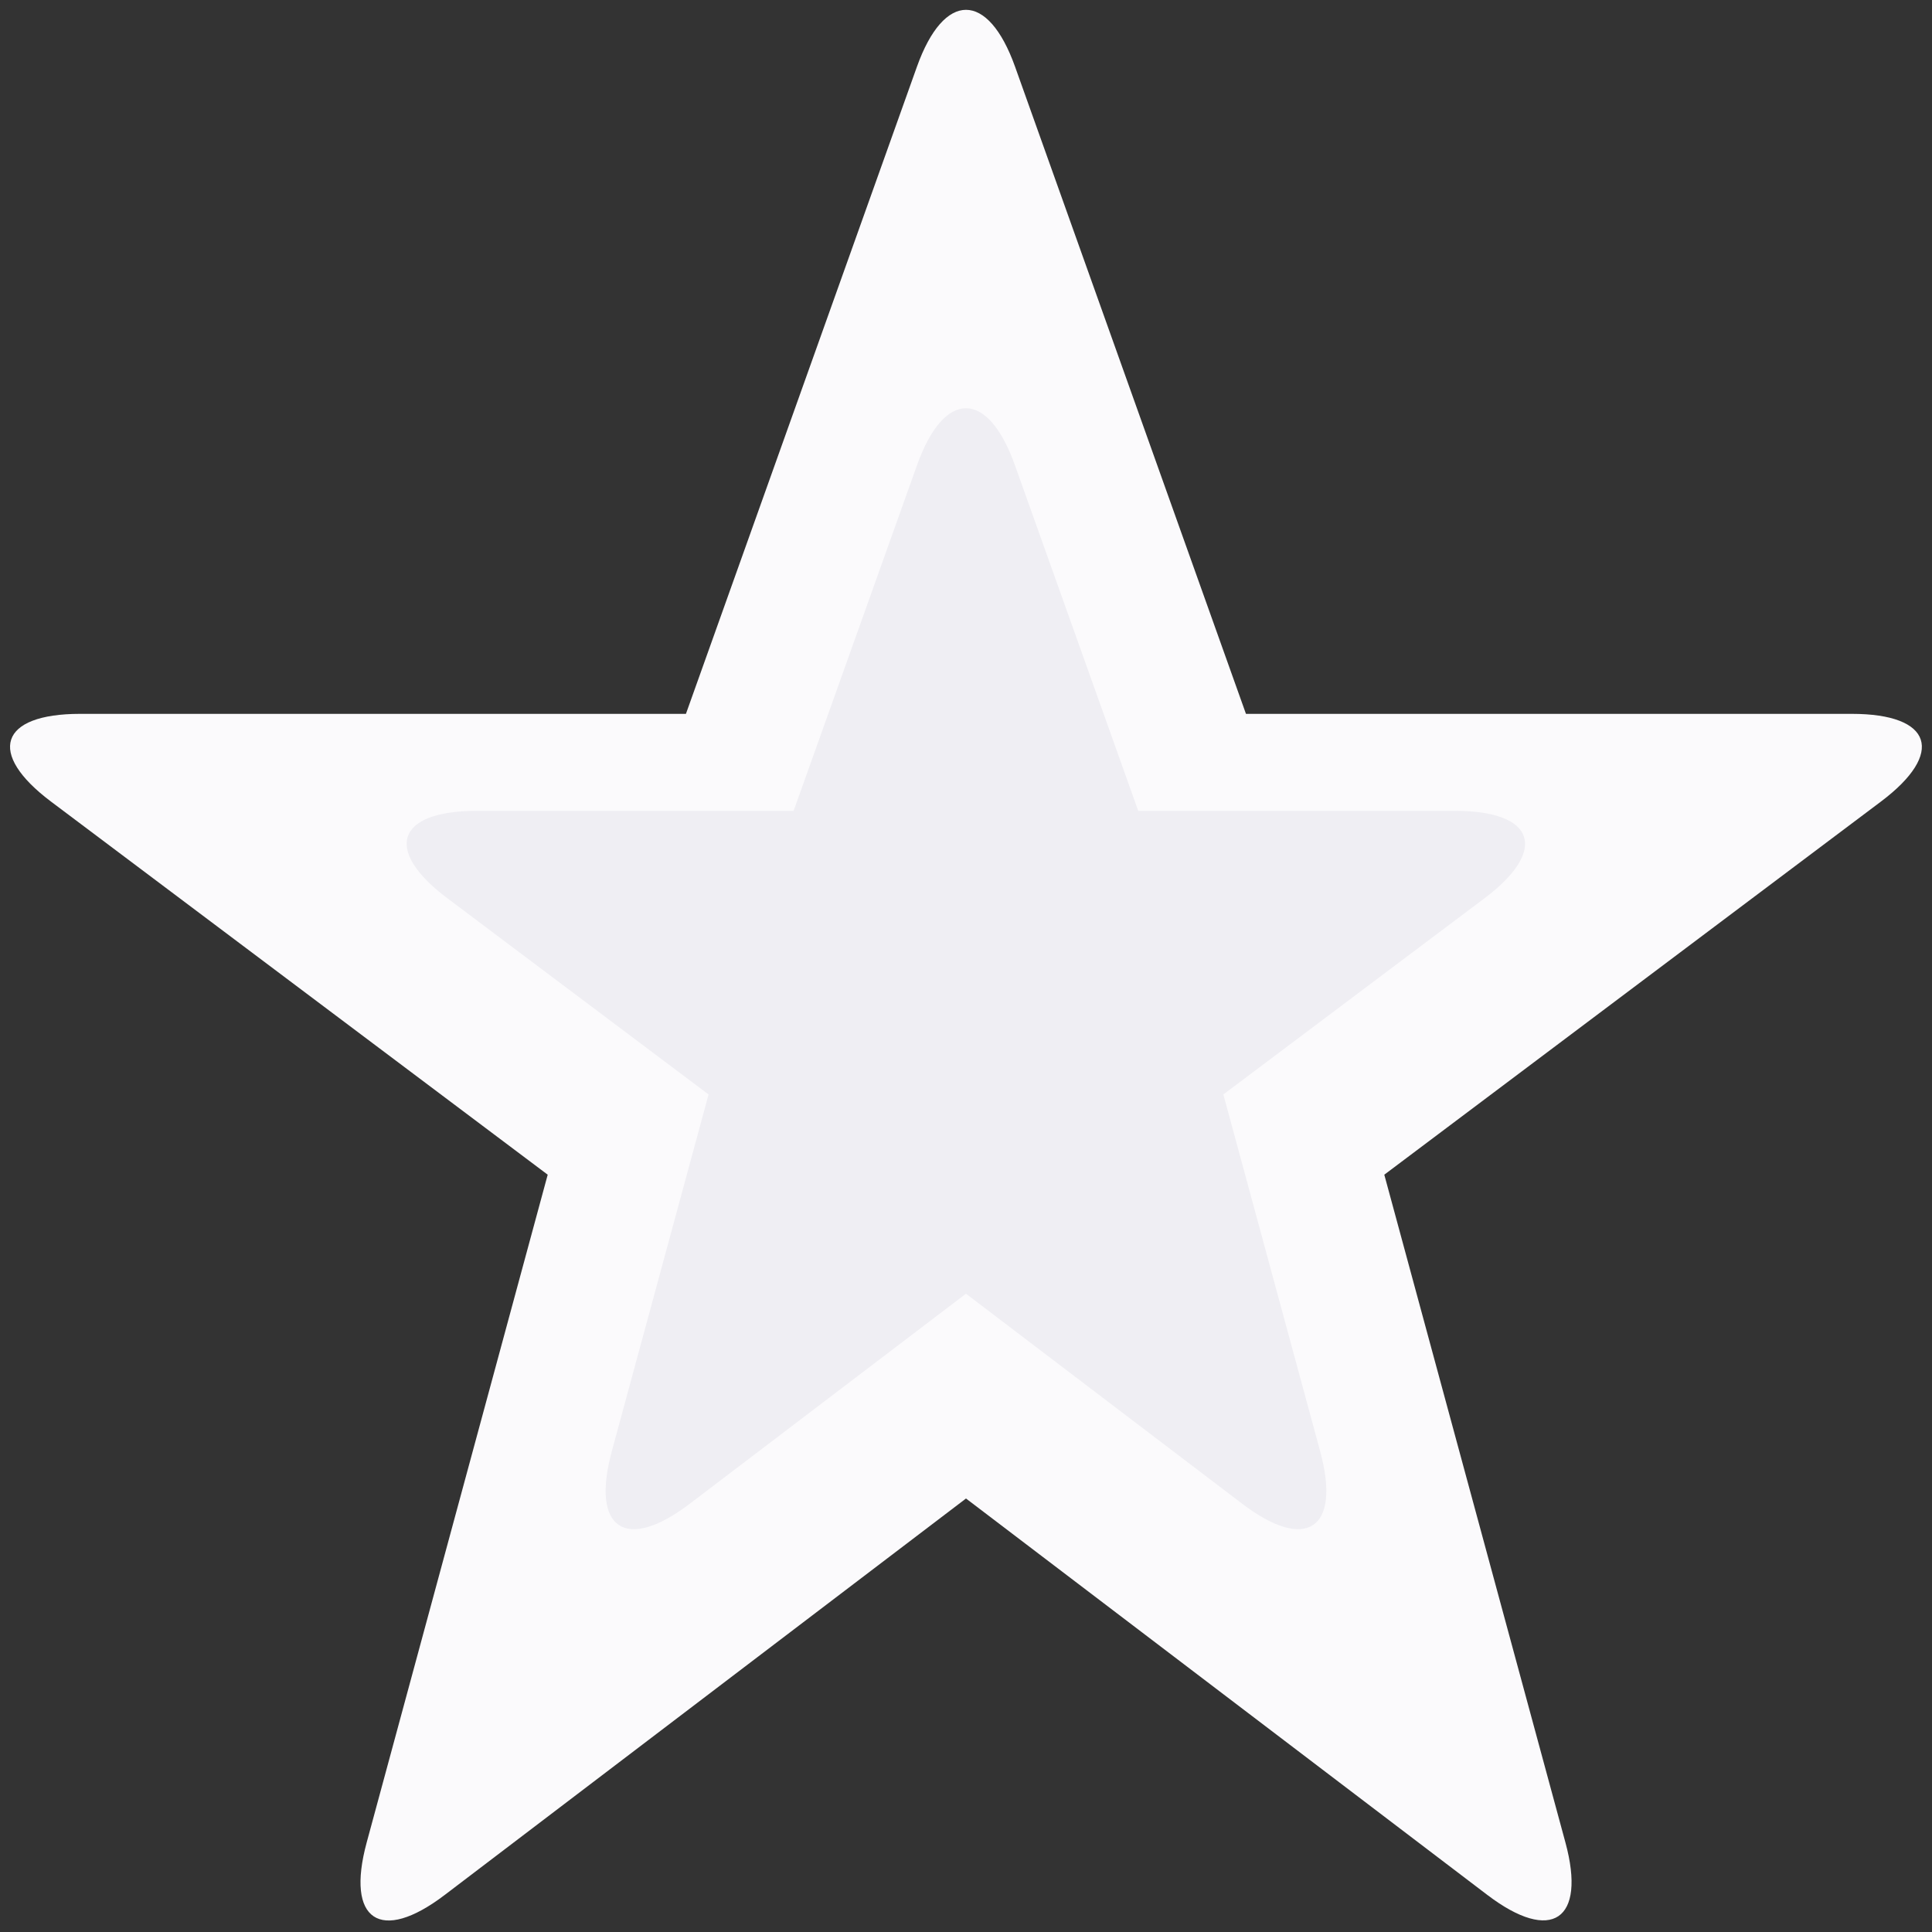 <?xml version="1.0" encoding="UTF-8" standalone="no"?>
<svg width="53px" height="53px" viewBox="0 0 53 53" version="1.1" xmlns="http://www.w3.org/2000/svg"
     xmlns:xlink="http://www.w3.org/1999/xlink" xmlns:sketch="http://www.bohemiancoding.com/sketch/ns">
  <rect x="0" y="0" width="53" height="53" fill="#333333" stroke="none"/>
  <!-- Generator: Sketch 3.2.2 (9983) - http://www.bohemiancoding.com/sketch -->
  <title>dashboard-goal-not-met</title>
  <desc>Created with Sketch.</desc>
  <defs></defs>
  <g id="assets" stroke="none" stroke-width="1" fill="none" fill-rule="evenodd" sketch:type="MSPage">
    <g id="dashboard-goal-not-met" sketch:type="MSArtboardGroup">
      <g id="star" sketch:type="MSLayerGroup">
        <path
          d="M34.18,19.583 L50.801,19.583 C53.01,19.583 53.367,20.661 51.597,21.991 L37.975,32.225 L42.944,50.545 C43.523,52.679 42.561,53.32 40.804,51.985 L26.5,41.108 L12.198,51.985 C10.438,53.323 9.478,52.687 10.059,50.545 L15.025,32.225 L1.401,21.991 C-0.37,20.661 -0.011,19.583 2.196,19.583 L18.817,19.583 L25.153,1.833 C25.897,-0.251 27.103,-0.252 27.847,1.833 L34.18,19.583 Z"
          id="Shape" fill="#FBFAFC" sketch:type="MSShapeGroup"></path>
        <path
          d="M31.225,22.244 L39.917,22.244 C42.125,22.244 42.475,23.326 40.724,24.642 L33.56,30.024 L36.217,39.818 C36.795,41.948 35.834,42.588 34.077,41.252 L26.499,35.49 L18.922,41.252 C17.163,42.59 16.205,41.946 16.782,39.818 L19.438,30.024 L12.273,24.642 C10.51,23.318 10.872,22.244 13.079,22.244 L21.771,22.244 L25.157,12.759 C25.898,10.682 27.098,10.676 27.841,12.759 L31.225,22.244 Z"
          id="Shape-12" fill="#EFEEF3" sketch:type="MSShapeGroup"></path>
      </g>
    </g>
  </g>
</svg>
